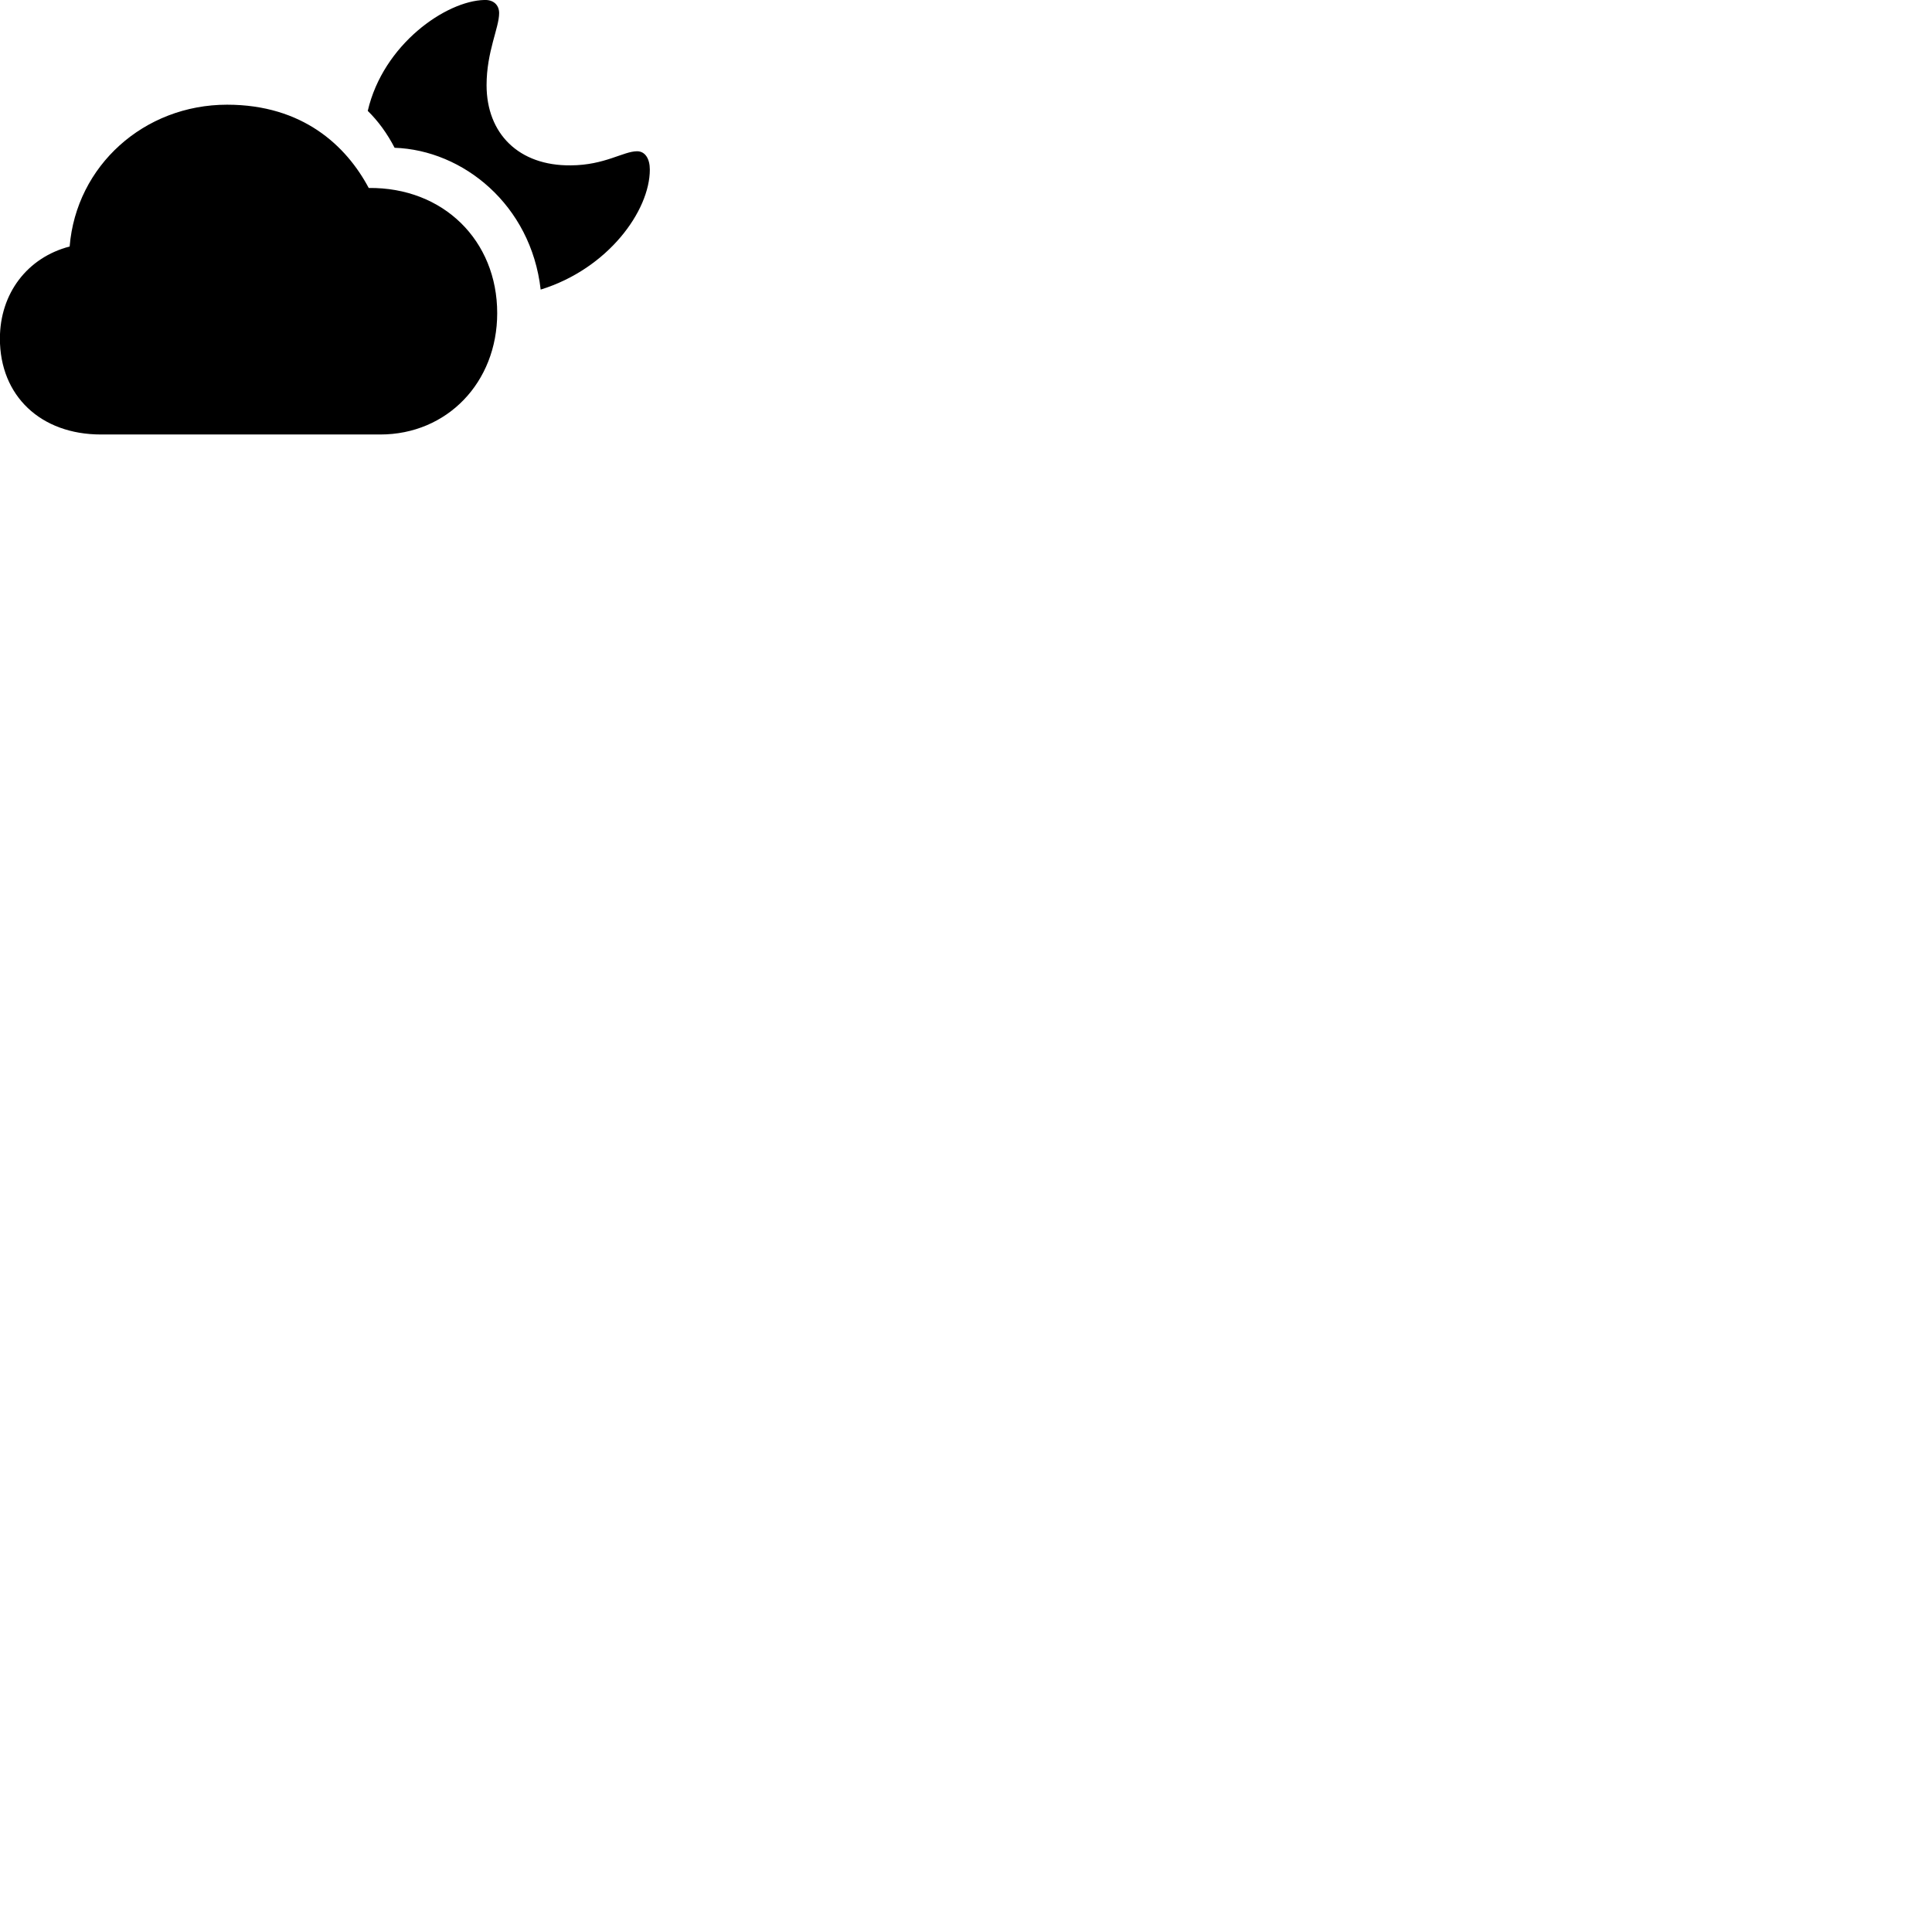 
        <svg xmlns="http://www.w3.org/2000/svg" viewBox="0 0 100 100">
            <path d="M27.985 14.989C31.475 13.909 33.635 10.909 33.635 8.779C33.635 8.219 33.395 7.829 32.975 7.829C32.265 7.829 31.305 8.549 29.545 8.559C26.855 8.589 25.185 6.919 25.185 4.409C25.185 2.669 25.835 1.439 25.835 0.679C25.835 0.269 25.555 -0.021 25.065 -0.001C23.085 0.049 19.835 2.289 19.035 5.739C19.575 6.269 20.035 6.899 20.425 7.649C23.965 7.769 27.485 10.599 27.985 14.989ZM5.225 22.489H19.685C23.135 22.489 25.735 19.799 25.735 16.209C25.735 12.449 22.945 9.689 19.085 9.729C17.925 7.549 15.675 5.419 11.755 5.419C7.455 5.419 3.945 8.579 3.605 12.759C1.415 13.329 -0.005 15.189 -0.005 17.529C-0.005 20.489 2.105 22.489 5.225 22.489Z" />
        </svg>
    